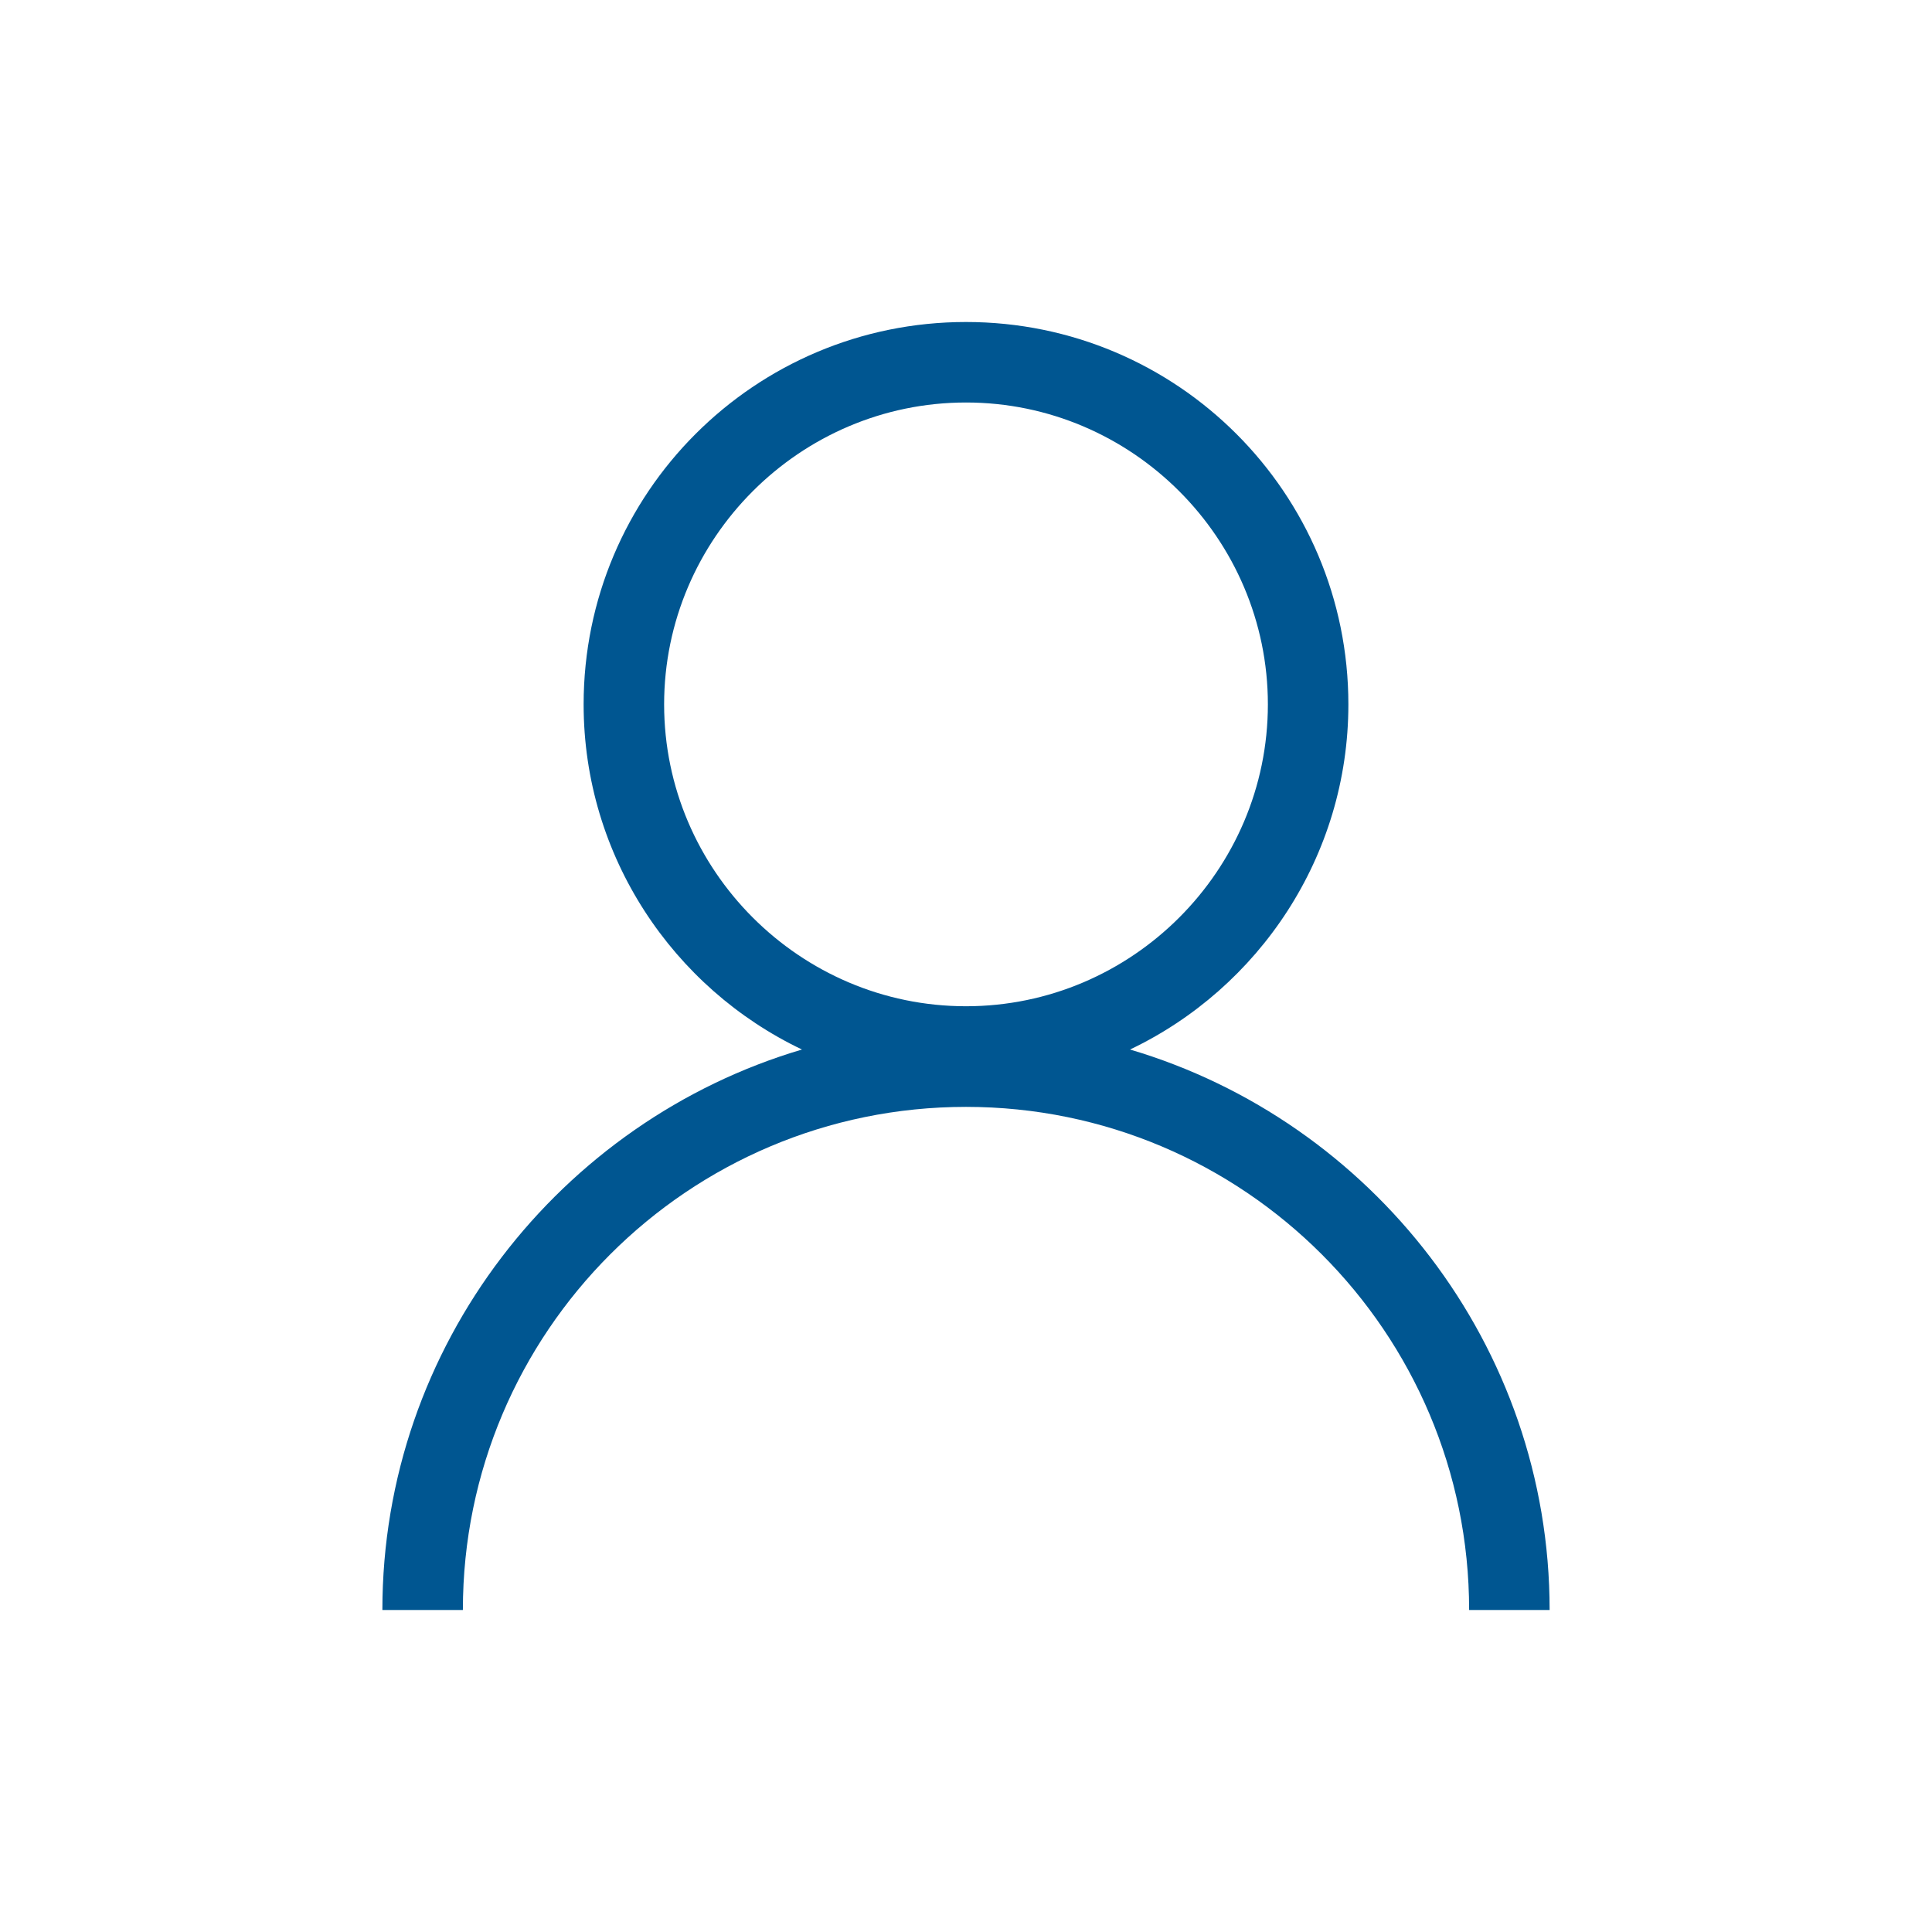 <svg width="192" height="192" viewBox="0 0 192 192" fill="none" xmlns="http://www.w3.org/2000/svg">
<path d="M112.3 104.3C125.1 98.2 134 85.1 134 70C134 49 117 32 96 32C75 32 58 49 58 70C58 85.1 66.9 98.2 79.7 104.3C55.7 111.4 38 133.7 38 160H46C46 132.4 68.4 110 96 110C123.6 110 146 132.4 146 160H154C154 133.7 136.3 111.4 112.3 104.3ZM66 70C66 53.5 79.5 40 96 40C112.5 40 126 53.5 126 70C126 86.5 112.5 100 96 100C79.5 100 66 86.5 66 70Z" fill="#005691"/>
</svg>
